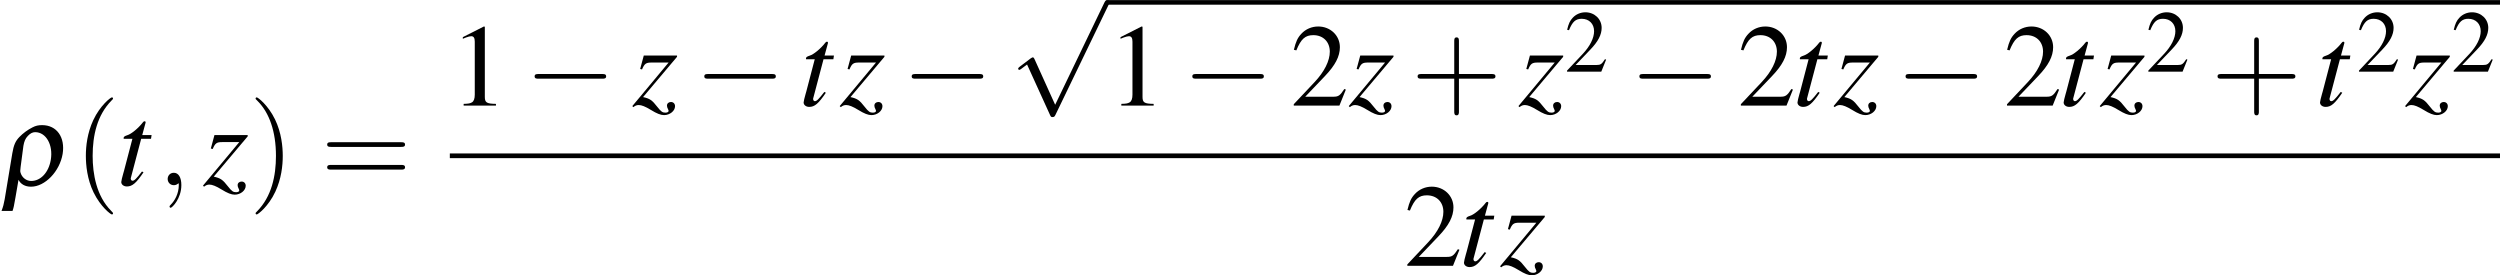 <?xml version='1.0' encoding='UTF-8'?>
<!-- This file was generated by dvisvgm 2.13.3 -->
<svg version='1.1' xmlns='http://www.w3.org/2000/svg' xmlns:xlink='http://www.w3.org/1999/xlink' width='356.036pt' height='39.205pt' viewBox='148.745 719.262 356.036 39.205'>
<defs>
<use id='g29-114' xlink:href='#g21-114' transform='scale(1.714)'/>
<use id='g38-49' xlink:href='#g13-49' transform='scale(1.333)'/>
<use id='g38-50' xlink:href='#g13-50' transform='scale(1.333)'/>
<use id='g39-40' xlink:href='#g35-40' transform='scale(1.333)'/>
<use id='g39-41' xlink:href='#g35-41' transform='scale(1.333)'/>
<use id='g39-43' xlink:href='#g35-43' transform='scale(1.333)'/>
<use id='g39-61' xlink:href='#g35-61' transform='scale(1.333)'/>
<use id='g16-0' xlink:href='#g11-0' transform='scale(1.333)'/>
<use id='g16-112' xlink:href='#g11-112' transform='scale(1.333)'/>
<use id='g31-116' xlink:href='#g23-116' transform='scale(1.714)'/>
<use id='g31-122' xlink:href='#g23-122' transform='scale(1.714)'/>
<use id='g30-59' xlink:href='#g22-59' transform='scale(1.714)'/>
<path id='g23-116' d='M2.057-2.974H1.501L1.695-3.689C1.702-3.703 1.702-3.717 1.702-3.724C1.702-3.773 1.681-3.793 1.647-3.793C1.605-3.793 1.584-3.787 1.542-3.731C1.271-3.377 .841-3.029 .618-2.967C.445-2.911 .396-2.869 .396-2.793C.396-2.786 .396-2.772 .403-2.751H.917L.417-.841C.403-.778 .396-.757 .375-.695C.313-.486 .257-.243 .257-.188C.257-.035 .403 .076 .591 .076C.91 .076 1.139-.118 1.577-.764L1.487-.813C1.146-.375 1.035-.264 .924-.264C.862-.264 .82-.32 .82-.403C.82-.41 .82-.417 .827-.438L1.438-2.751H2.022L2.057-2.974Z'/>
<path id='g23-122' d='M.563-2.147C.709-2.494 .799-2.557 1.126-2.557H2.14L-.014 .028L.049 .09C.16 0 .25-.035 .368-.035C.535-.035 .764 .056 1.091 .257C1.438 .472 1.674 .563 1.869 .563C2.216 .563 2.522 .313 2.522 .035C2.522-.111 2.425-.215 2.279-.215C2.14-.215 2.043-.125 2.043 0C2.043 .063 2.063 .132 2.105 .208C2.126 .25 2.14 .292 2.14 .313C2.14 .375 2.063 .417 1.952 .417C1.779 .417 1.695 .361 1.466 .069C1.16-.327 1.028-.417 .625-.507L2.64-2.897V-2.974H.667L.452-2.175L.563-2.147Z'/>
<use id='g34-50' xlink:href='#g13-50'/>
<path id='g21-114' d='M1.098-.32C1.23-.056 1.494 .09 1.841 .09C2.668 .09 3.543-.813 3.717-1.855C3.877-2.842 3.37-3.564 2.501-3.564C2.272-3.564 2.119-3.529 1.931-3.432C1.64-3.286 1.369-3.085 1.153-2.862C.917-2.619 .813-2.383 .73-1.89L.278 .834C.229 1.112 .188 1.271 .09 1.529H.743C.82 1.292 .82 1.278 .917 .73L1.098-.32ZM1.376-2.237L1.39-2.341C1.438-2.605 1.501-2.765 1.654-2.925C1.793-3.071 1.931-3.147 2.084-3.147C2.737-3.147 3.161-2.39 3.015-1.508C2.89-.757 2.418-.25 1.848-.25C1.563-.25 1.306-.452 1.223-.73C1.195-.813 1.195-.862 1.223-1.077L1.376-2.237Z'/>
<path id='g13-49' d='M2.599-6.039L.992-5.226V-5.101C1.099-5.145 1.197-5.181 1.233-5.199C1.394-5.261 1.545-5.297 1.635-5.297C1.822-5.297 1.903-5.163 1.903-4.877V-.831C1.903-.536 1.831-.331 1.688-.25C1.554-.17 1.429-.143 1.054-.134V0H3.52V-.134C2.814-.143 2.671-.232 2.671-.661V-6.021L2.599-6.039Z'/>
<path id='g13-50' d='M4.243-1.224L4.127-1.268C3.796-.759 3.68-.679 3.278-.679H1.143L2.644-2.251C3.439-3.082 3.788-3.761 3.788-4.458C3.788-5.351 3.064-6.039 2.135-6.039C1.644-6.039 1.179-5.842 .849-5.485C.563-5.181 .429-4.895 .277-4.261L.465-4.216C.822-5.092 1.143-5.378 1.76-5.378C2.51-5.378 3.019-4.868 3.019-4.118C3.019-3.421 2.608-2.591 1.858-1.796L.268-.107V0H3.752L4.243-1.224Z'/>
<path id='g35-40' d='M2.957 2.144C2.957 2.117 2.957 2.099 2.805 1.947C1.688 .822 1.402-.866 1.402-2.233C1.402-3.788 1.742-5.342 2.841-6.458C2.957-6.566 2.957-6.584 2.957-6.61C2.957-6.673 2.921-6.7 2.867-6.7C2.778-6.7 1.974-6.092 1.447-4.958C.992-3.975 .884-2.984 .884-2.233C.884-1.536 .983-.456 1.474 .554C2.01 1.653 2.778 2.233 2.867 2.233C2.921 2.233 2.957 2.206 2.957 2.144Z'/>
<path id='g35-41' d='M2.582-2.233C2.582-2.93 2.483-4.011 1.992-5.02C1.456-6.119 .688-6.7 .599-6.7C.545-6.7 .509-6.664 .509-6.61C.509-6.584 .509-6.566 .679-6.405C1.554-5.521 2.063-4.1 2.063-2.233C2.063-.706 1.733 .866 .625 1.992C.509 2.099 .509 2.117 .509 2.144C.509 2.197 .545 2.233 .599 2.233C.688 2.233 1.492 1.626 2.019 .491C2.474-.491 2.582-1.483 2.582-2.233Z'/>
<path id='g35-43' d='M3.654-2.055H6.146C6.271-2.055 6.441-2.055 6.441-2.233S6.271-2.412 6.146-2.412H3.654V-4.913C3.654-5.038 3.654-5.208 3.475-5.208S3.296-5.038 3.296-4.913V-2.412H.795C.67-2.412 .5-2.412 .5-2.233S.67-2.055 .795-2.055H3.296V.447C3.296 .572 3.296 .741 3.475 .741S3.654 .572 3.654 .447V-2.055Z'/>
<path id='g35-61' d='M6.137-2.921C6.271-2.921 6.441-2.921 6.441-3.1S6.271-3.278 6.146-3.278H.795C.67-3.278 .5-3.278 .5-3.1S.67-2.921 .804-2.921H6.137ZM6.146-1.188C6.271-1.188 6.441-1.188 6.441-1.367S6.271-1.545 6.137-1.545H.804C.67-1.545 .5-1.545 .5-1.367S.67-1.188 .795-1.188H6.146Z'/>
<path id='g11-0' d='M5.887-2.055C6.039-2.055 6.199-2.055 6.199-2.233S6.039-2.412 5.887-2.412H1.054C.902-2.412 .741-2.412 .741-2.233S.902-2.055 1.054-2.055H5.887Z'/>
<path id='g11-112' d='M3.475 7.638L1.903 4.163C1.84 4.02 1.796 4.02 1.769 4.02C1.76 4.02 1.715 4.02 1.617 4.091L.768 4.734C.652 4.824 .652 4.851 .652 4.877C.652 4.922 .679 4.976 .741 4.976C.795 4.976 .947 4.851 1.045 4.779C1.099 4.734 1.233 4.636 1.331 4.565L3.091 8.433C3.153 8.576 3.198 8.576 3.278 8.576C3.412 8.576 3.439 8.522 3.502 8.397L7.557 0C7.62-.125 7.62-.161 7.62-.179C7.62-.268 7.548-.357 7.441-.357C7.37-.357 7.307-.313 7.236-.17L3.475 7.638Z'/>
<path id='g22-59' d='M1.41-.007C1.41-.466 1.237-.736 .966-.736C.736-.736 .598-.563 .598-.368C.598-.181 .736 0 .966 0C1.049 0 1.139-.028 1.209-.09C1.23-.104 1.237-.111 1.244-.111S1.258-.104 1.258-.007C1.258 .507 1.014 .924 .785 1.153C.709 1.23 .709 1.244 .709 1.264C.709 1.313 .743 1.341 .778 1.341C.855 1.341 1.41 .806 1.41-.007Z'/>
</defs>
<g id='page1' transform='matrix(1.4 0 0 1.4 0 0)'>
<use x='106.247' y='532.596' xlink:href='#g29-114'/>
<use x='113.802' y='532.596' xlink:href='#g39-40'/>
<use x='118.142' y='532.596' xlink:href='#g31-116'/>
<use x='122.278' y='532.596' xlink:href='#g30-59'/>
<use x='126.918' y='532.596' xlink:href='#g31-122'/>
<use x='131.568' y='532.596' xlink:href='#g39-41'/>
<use x='138.863' y='532.596' xlink:href='#g39-61'/>
<use x='152.005' y='524.503' xlink:href='#g38-49'/>
<use x='159.643' y='524.503' xlink:href='#g16-0'/>
<use x='170.592' y='524.503' xlink:href='#g31-122'/>
<use x='176.903' y='524.503' xlink:href='#g16-0'/>
<use x='187.554' y='524.503' xlink:href='#g31-116'/>
<use x='191.69' y='524.503' xlink:href='#g31-122'/>
<use x='198.001' y='524.503' xlink:href='#g16-0'/>
<use x='208.95' y='514.235' xlink:href='#g16-112'/>
<rect x='218.909' y='513.769' height='.466' width='141.649'/>
<use x='218.909' y='524.503' xlink:href='#g38-49'/>
<use x='226.547' y='524.503' xlink:href='#g16-0'/>
<use x='237.496' y='524.503' xlink:href='#g38-50'/>
<use x='243.474' y='524.503' xlink:href='#g31-122'/>
<use x='249.785' y='524.503' xlink:href='#g39-43'/>
<use x='260.734' y='524.503' xlink:href='#g31-122'/>
<use x='265.385' y='521.048' xlink:href='#g34-50'/>
<use x='272.026' y='524.503' xlink:href='#g16-0'/>
<use x='282.976' y='524.503' xlink:href='#g38-50'/>
<use x='288.654' y='524.503' xlink:href='#g31-116'/>
<use x='292.791' y='524.503' xlink:href='#g31-122'/>
<use x='299.102' y='524.503' xlink:href='#g16-0'/>
<use x='310.051' y='524.503' xlink:href='#g38-50'/>
<use x='315.73' y='524.503' xlink:href='#g31-116'/>
<use x='319.866' y='524.503' xlink:href='#g31-122'/>
<use x='324.516' y='521.048' xlink:href='#g34-50'/>
<use x='331.158' y='524.503' xlink:href='#g39-43'/>
<use x='341.809' y='524.503' xlink:href='#g31-116'/>
<use x='345.945' y='521.048' xlink:href='#g34-50'/>
<use x='350.926' y='524.503' xlink:href='#g31-122'/>
<use x='355.577' y='521.048' xlink:href='#g34-50'/>
<rect x='152.005' y='529.368' height='.478' width='208.553'/>
<use x='249.049' y='540.797' xlink:href='#g38-50'/>
<use x='254.727' y='540.797' xlink:href='#g31-116'/>
<use x='258.864' y='540.797' xlink:href='#g31-122'/>
</g>
</svg>